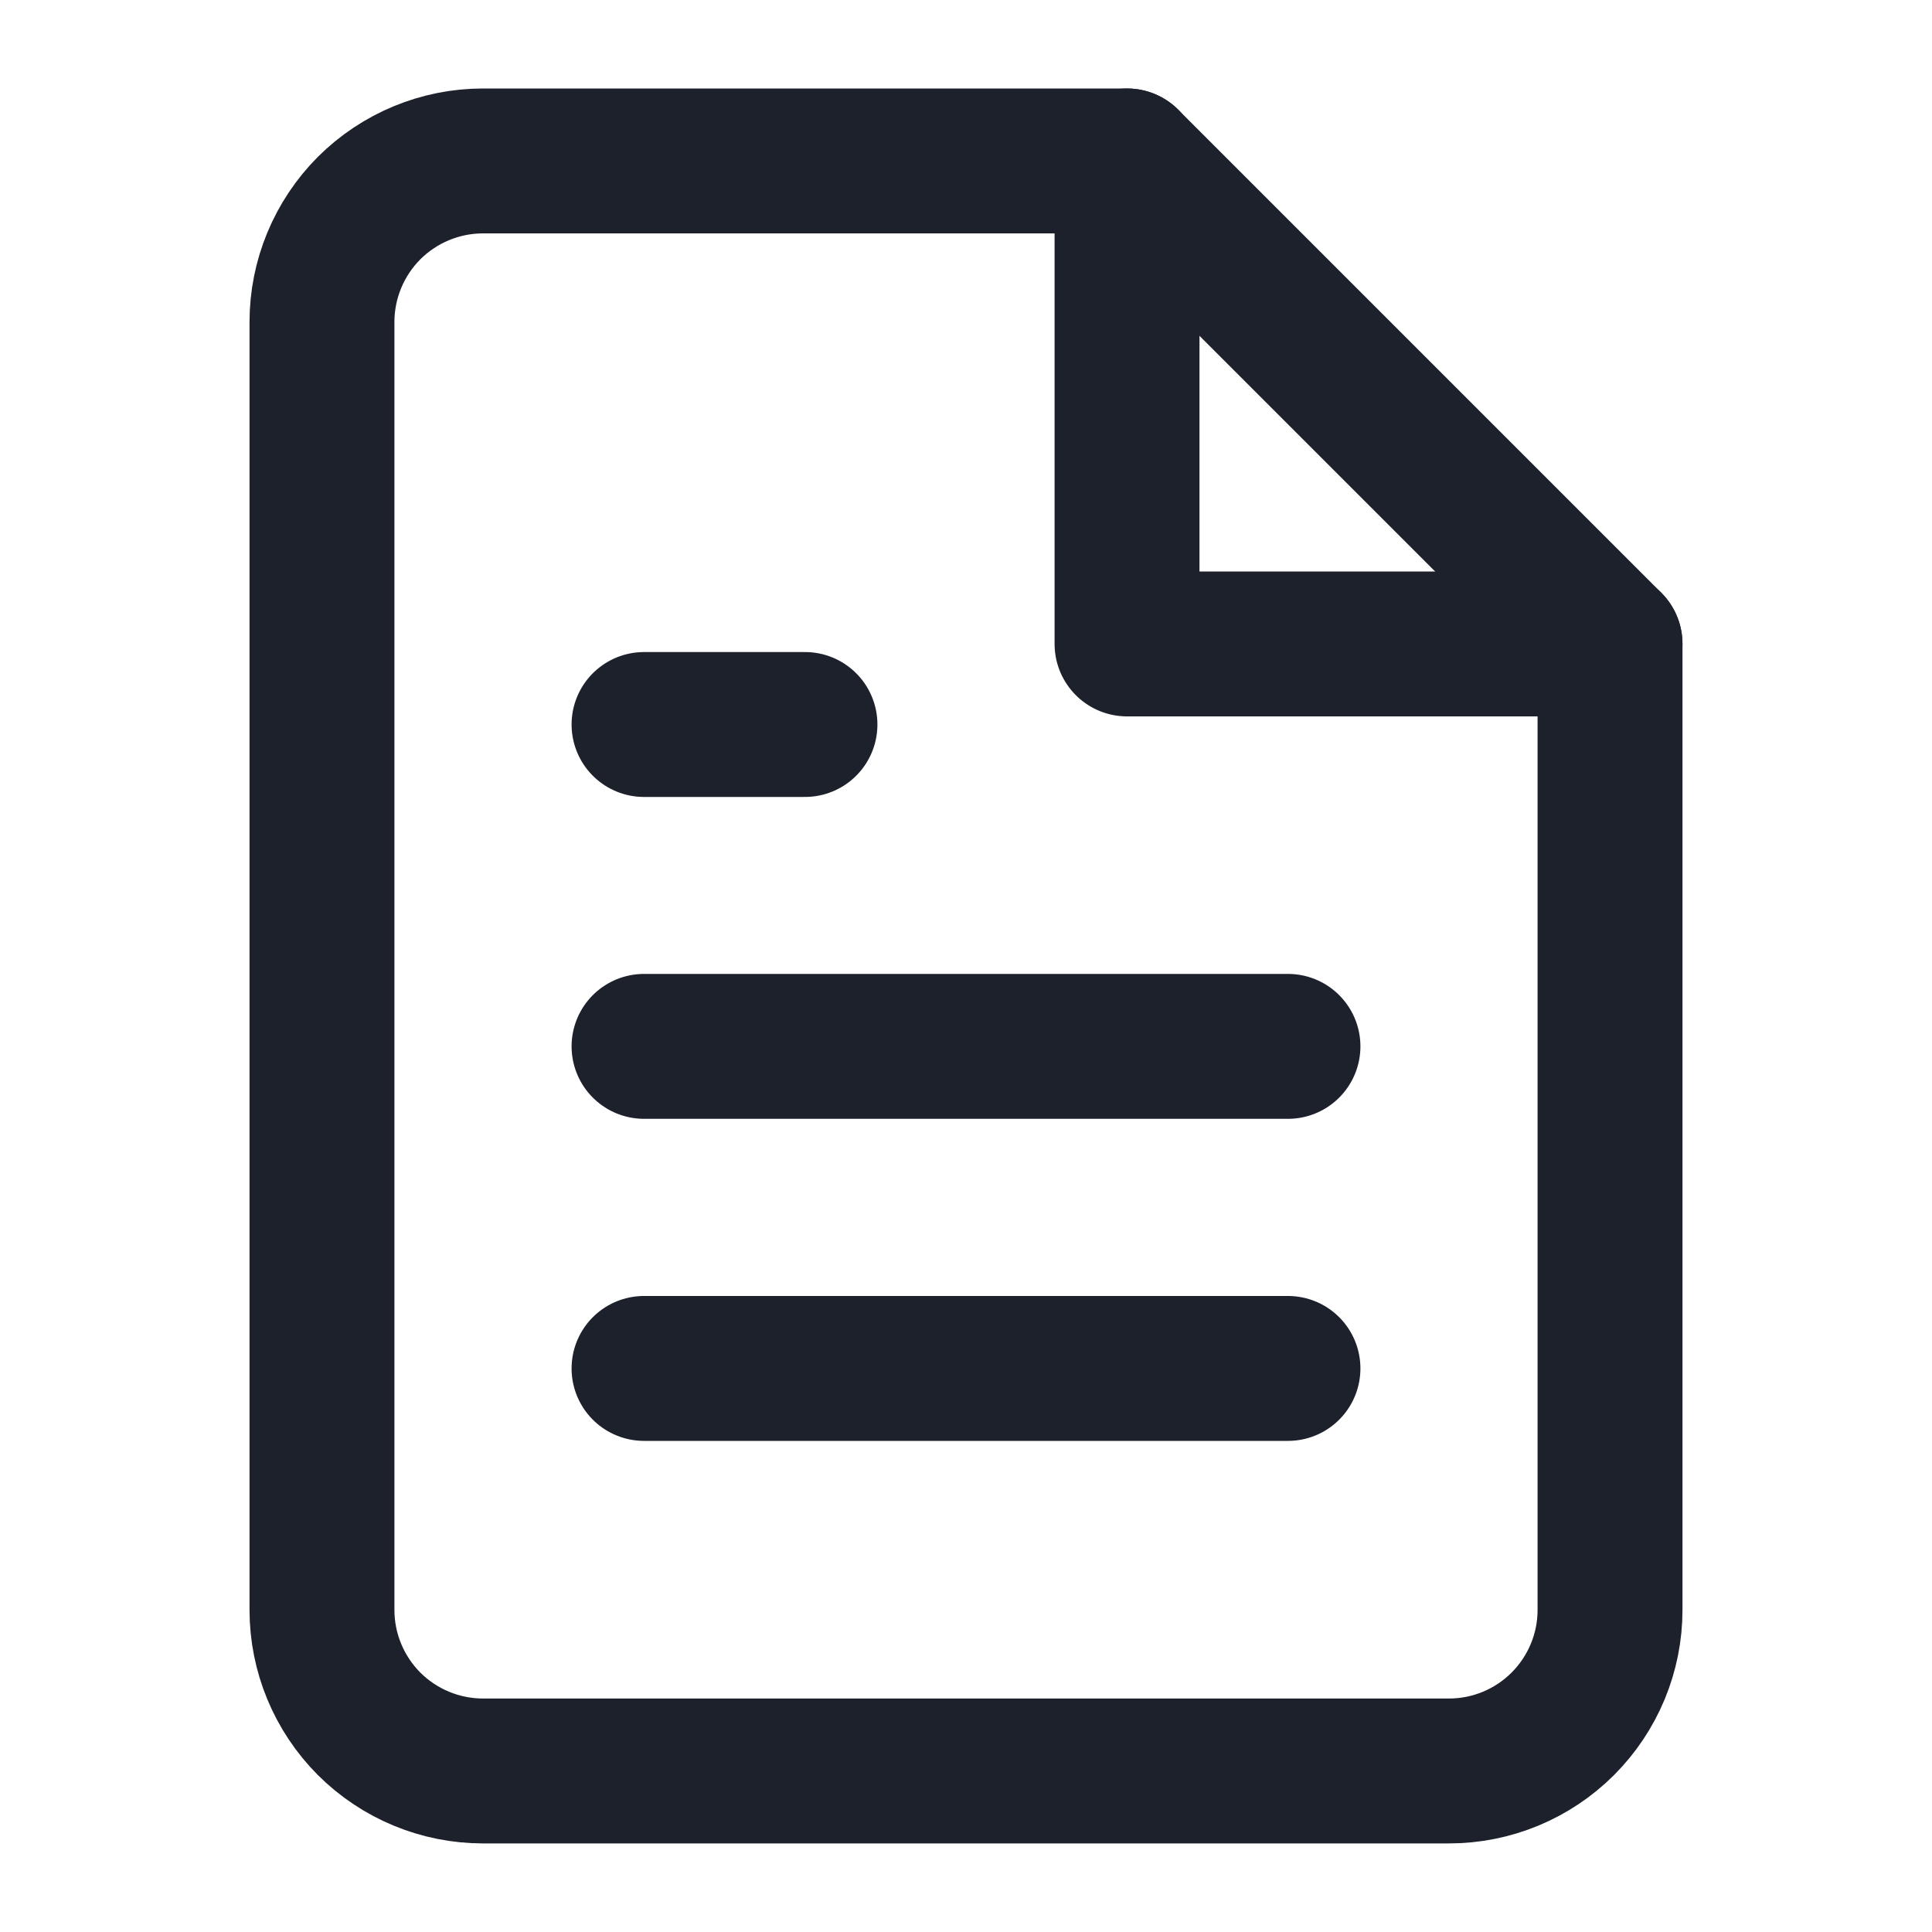 <svg width="20" height="20" viewBox="0 0 20 20" fill="none" xmlns="http://www.w3.org/2000/svg">
<path d="M11.667 1.666H5C4.558 1.666 4.134 1.842 3.821 2.154C3.509 2.467 3.333 2.891 3.333 3.333V16.666C3.333 17.108 3.509 17.532 3.821 17.845C4.134 18.157 4.558 18.333 5 18.333H15C15.442 18.333 15.866 18.157 16.178 17.845C16.491 17.532 16.667 17.108 16.667 16.666V6.666L11.667 1.666Z" stroke="#1D212C" stroke-width="1.5" stroke-linecap="round" stroke-linejoin="round"/>
<path d="M11.667 1.666V6.666H16.667" stroke="#1D212C" stroke-width="1.5" stroke-linecap="round" stroke-linejoin="round"/>
<path d="M13.333 10.832H6.667" stroke="#1D212C" stroke-width="1.5" stroke-linecap="round" stroke-linejoin="round"/>
<path d="M13.333 14.166H6.667" stroke="#1D212C" stroke-width="1.5" stroke-linecap="round" stroke-linejoin="round"/>
<path d="M8.333 7.5H7.5H6.667" stroke="#1D212C" stroke-width="1.5" stroke-linecap="round" stroke-linejoin="round"/>
</svg>
